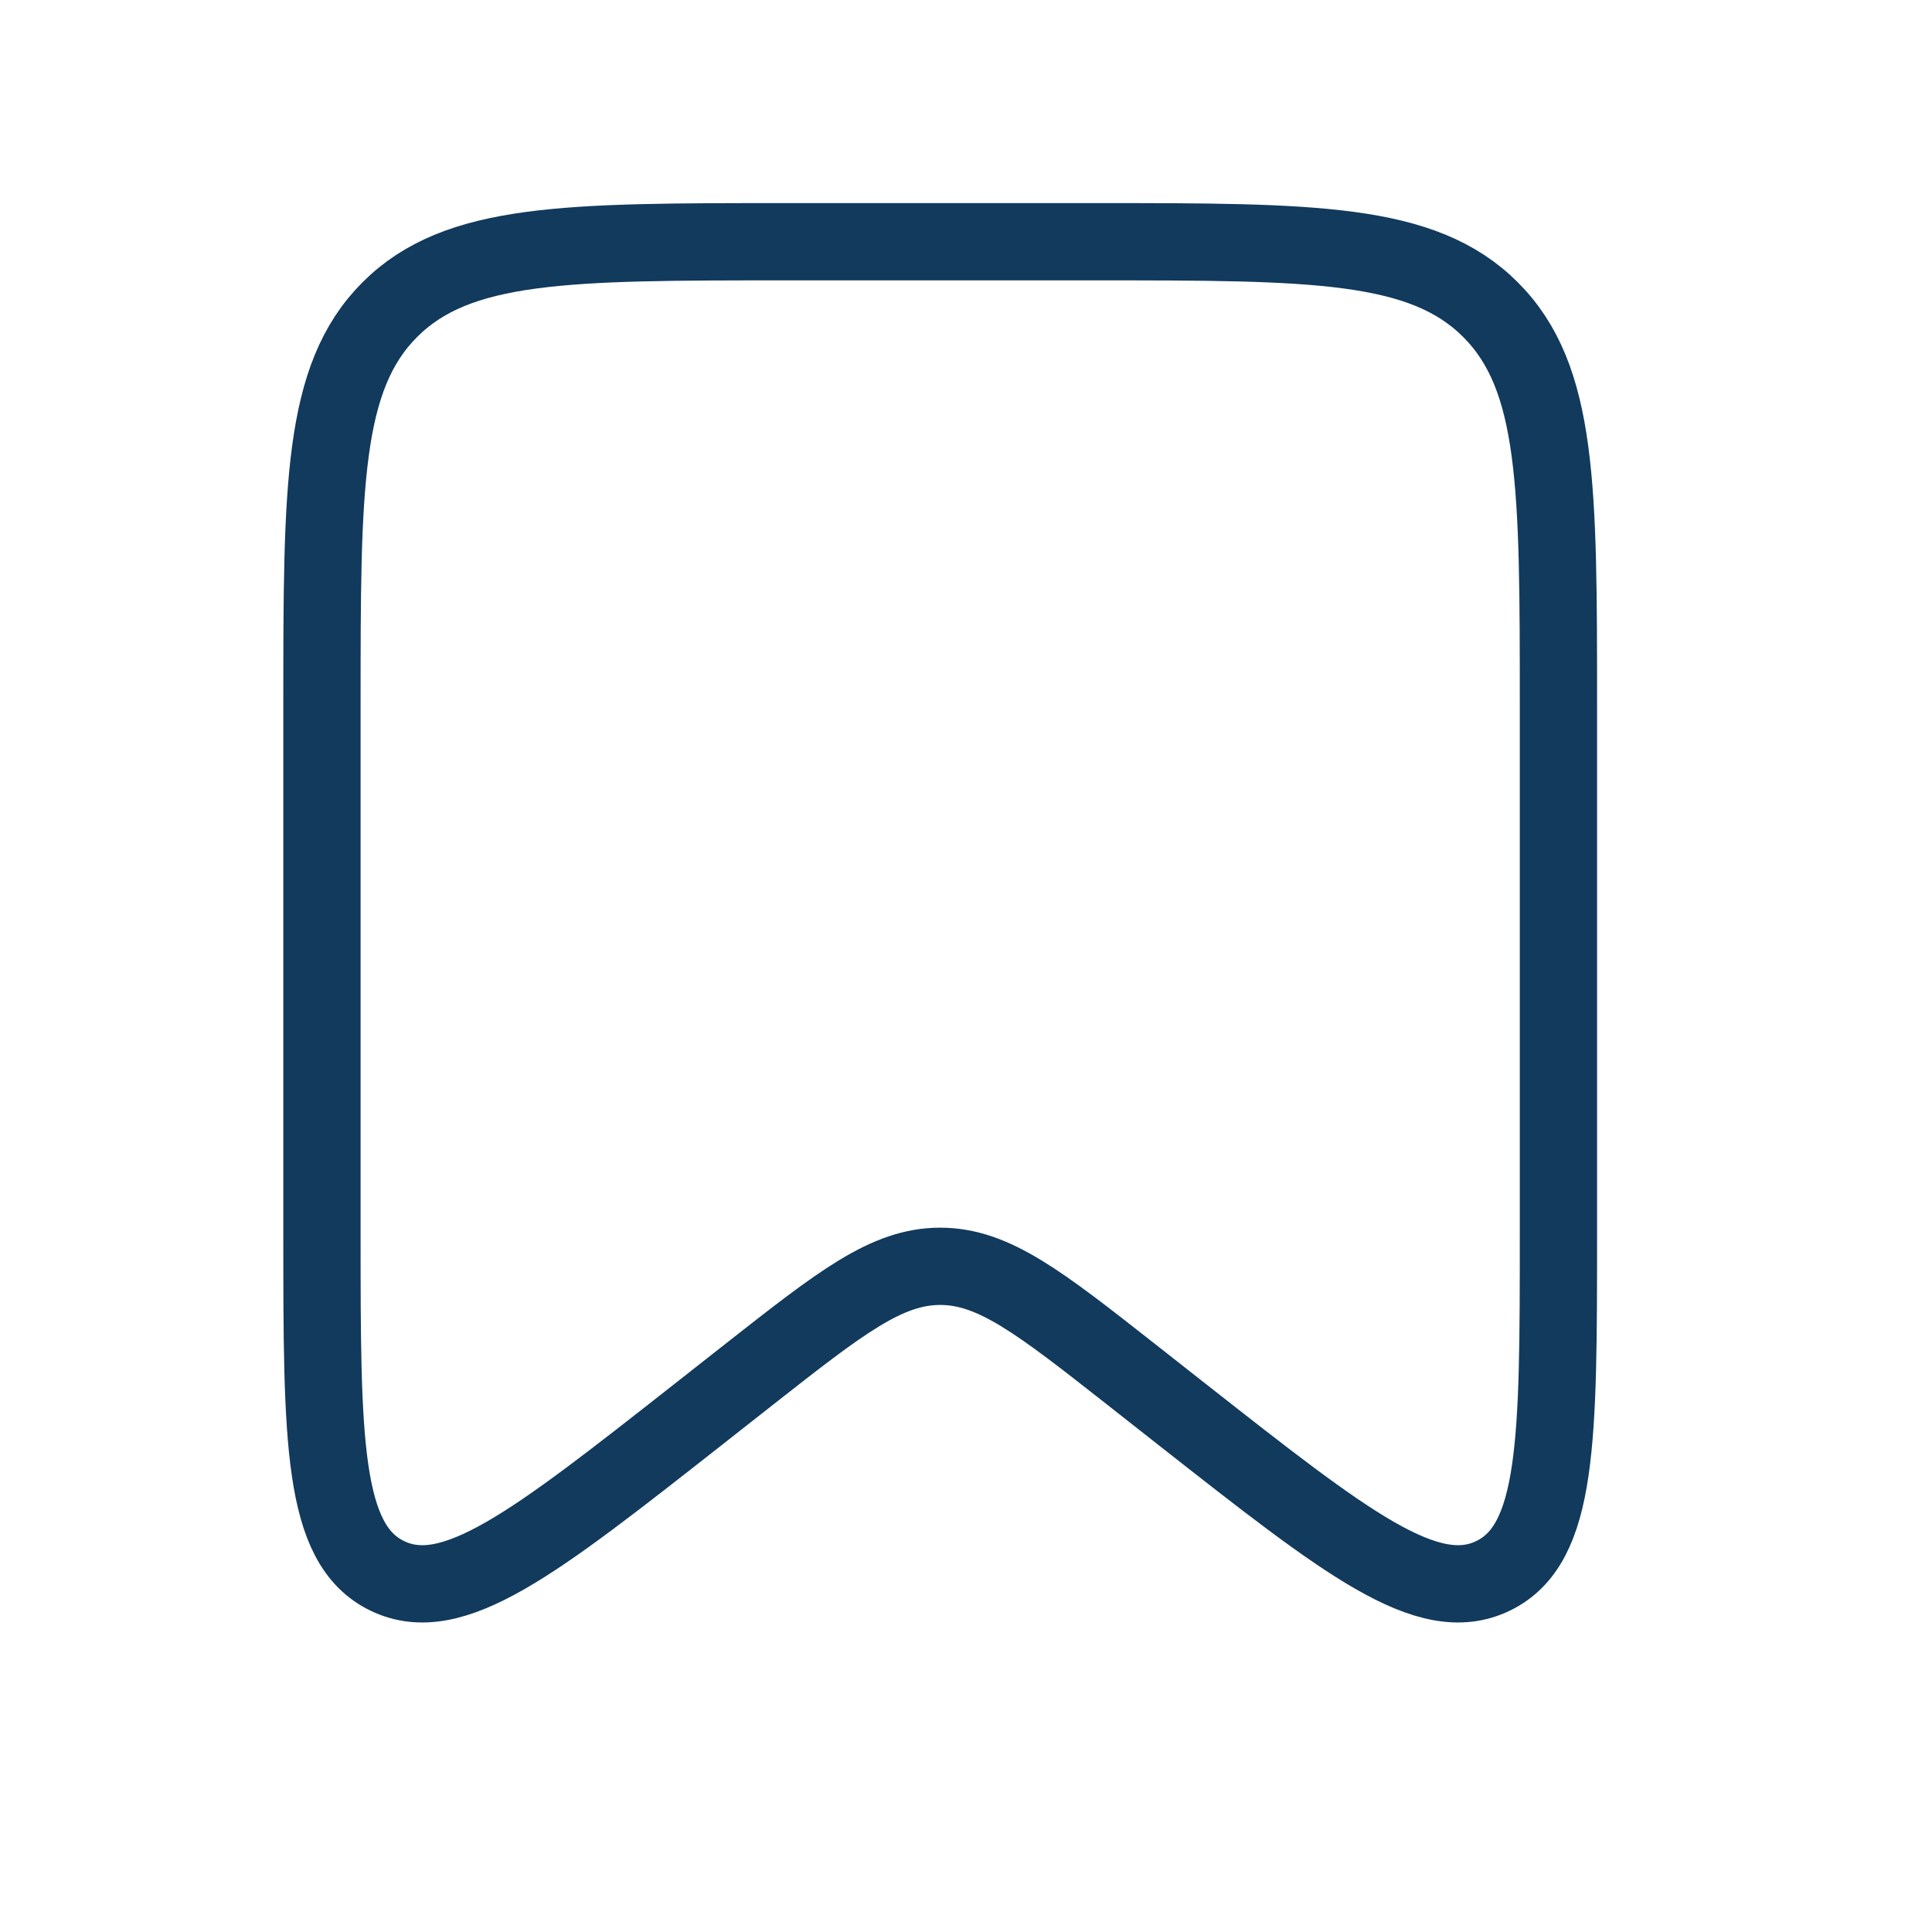 <svg width="25" height="25" viewBox="0 0 25 25" fill="none" xmlns="http://www.w3.org/2000/svg">
<g id="Bookmark_light">
<path id="Rectangle 1" d="M4.166 9.128C4.166 6.3 4.166 4.886 5.044 4.007C5.923 3.128 7.337 3.128 10.166 3.128H14.166C16.994 3.128 18.408 3.128 19.287 4.007C20.166 4.886 20.166 6.3 20.166 9.128V15.956C20.166 18.639 20.166 19.981 19.321 20.391C18.477 20.801 17.422 19.973 15.312 18.315L14.637 17.784C13.451 16.852 12.857 16.386 12.166 16.386C11.474 16.386 10.881 16.852 9.694 17.784L9.019 18.315C6.909 19.973 5.854 20.801 5.01 20.391C4.166 19.981 4.166 18.639 4.166 15.956V9.128Z" stroke="#113A5D"/>
</g>
</svg>
